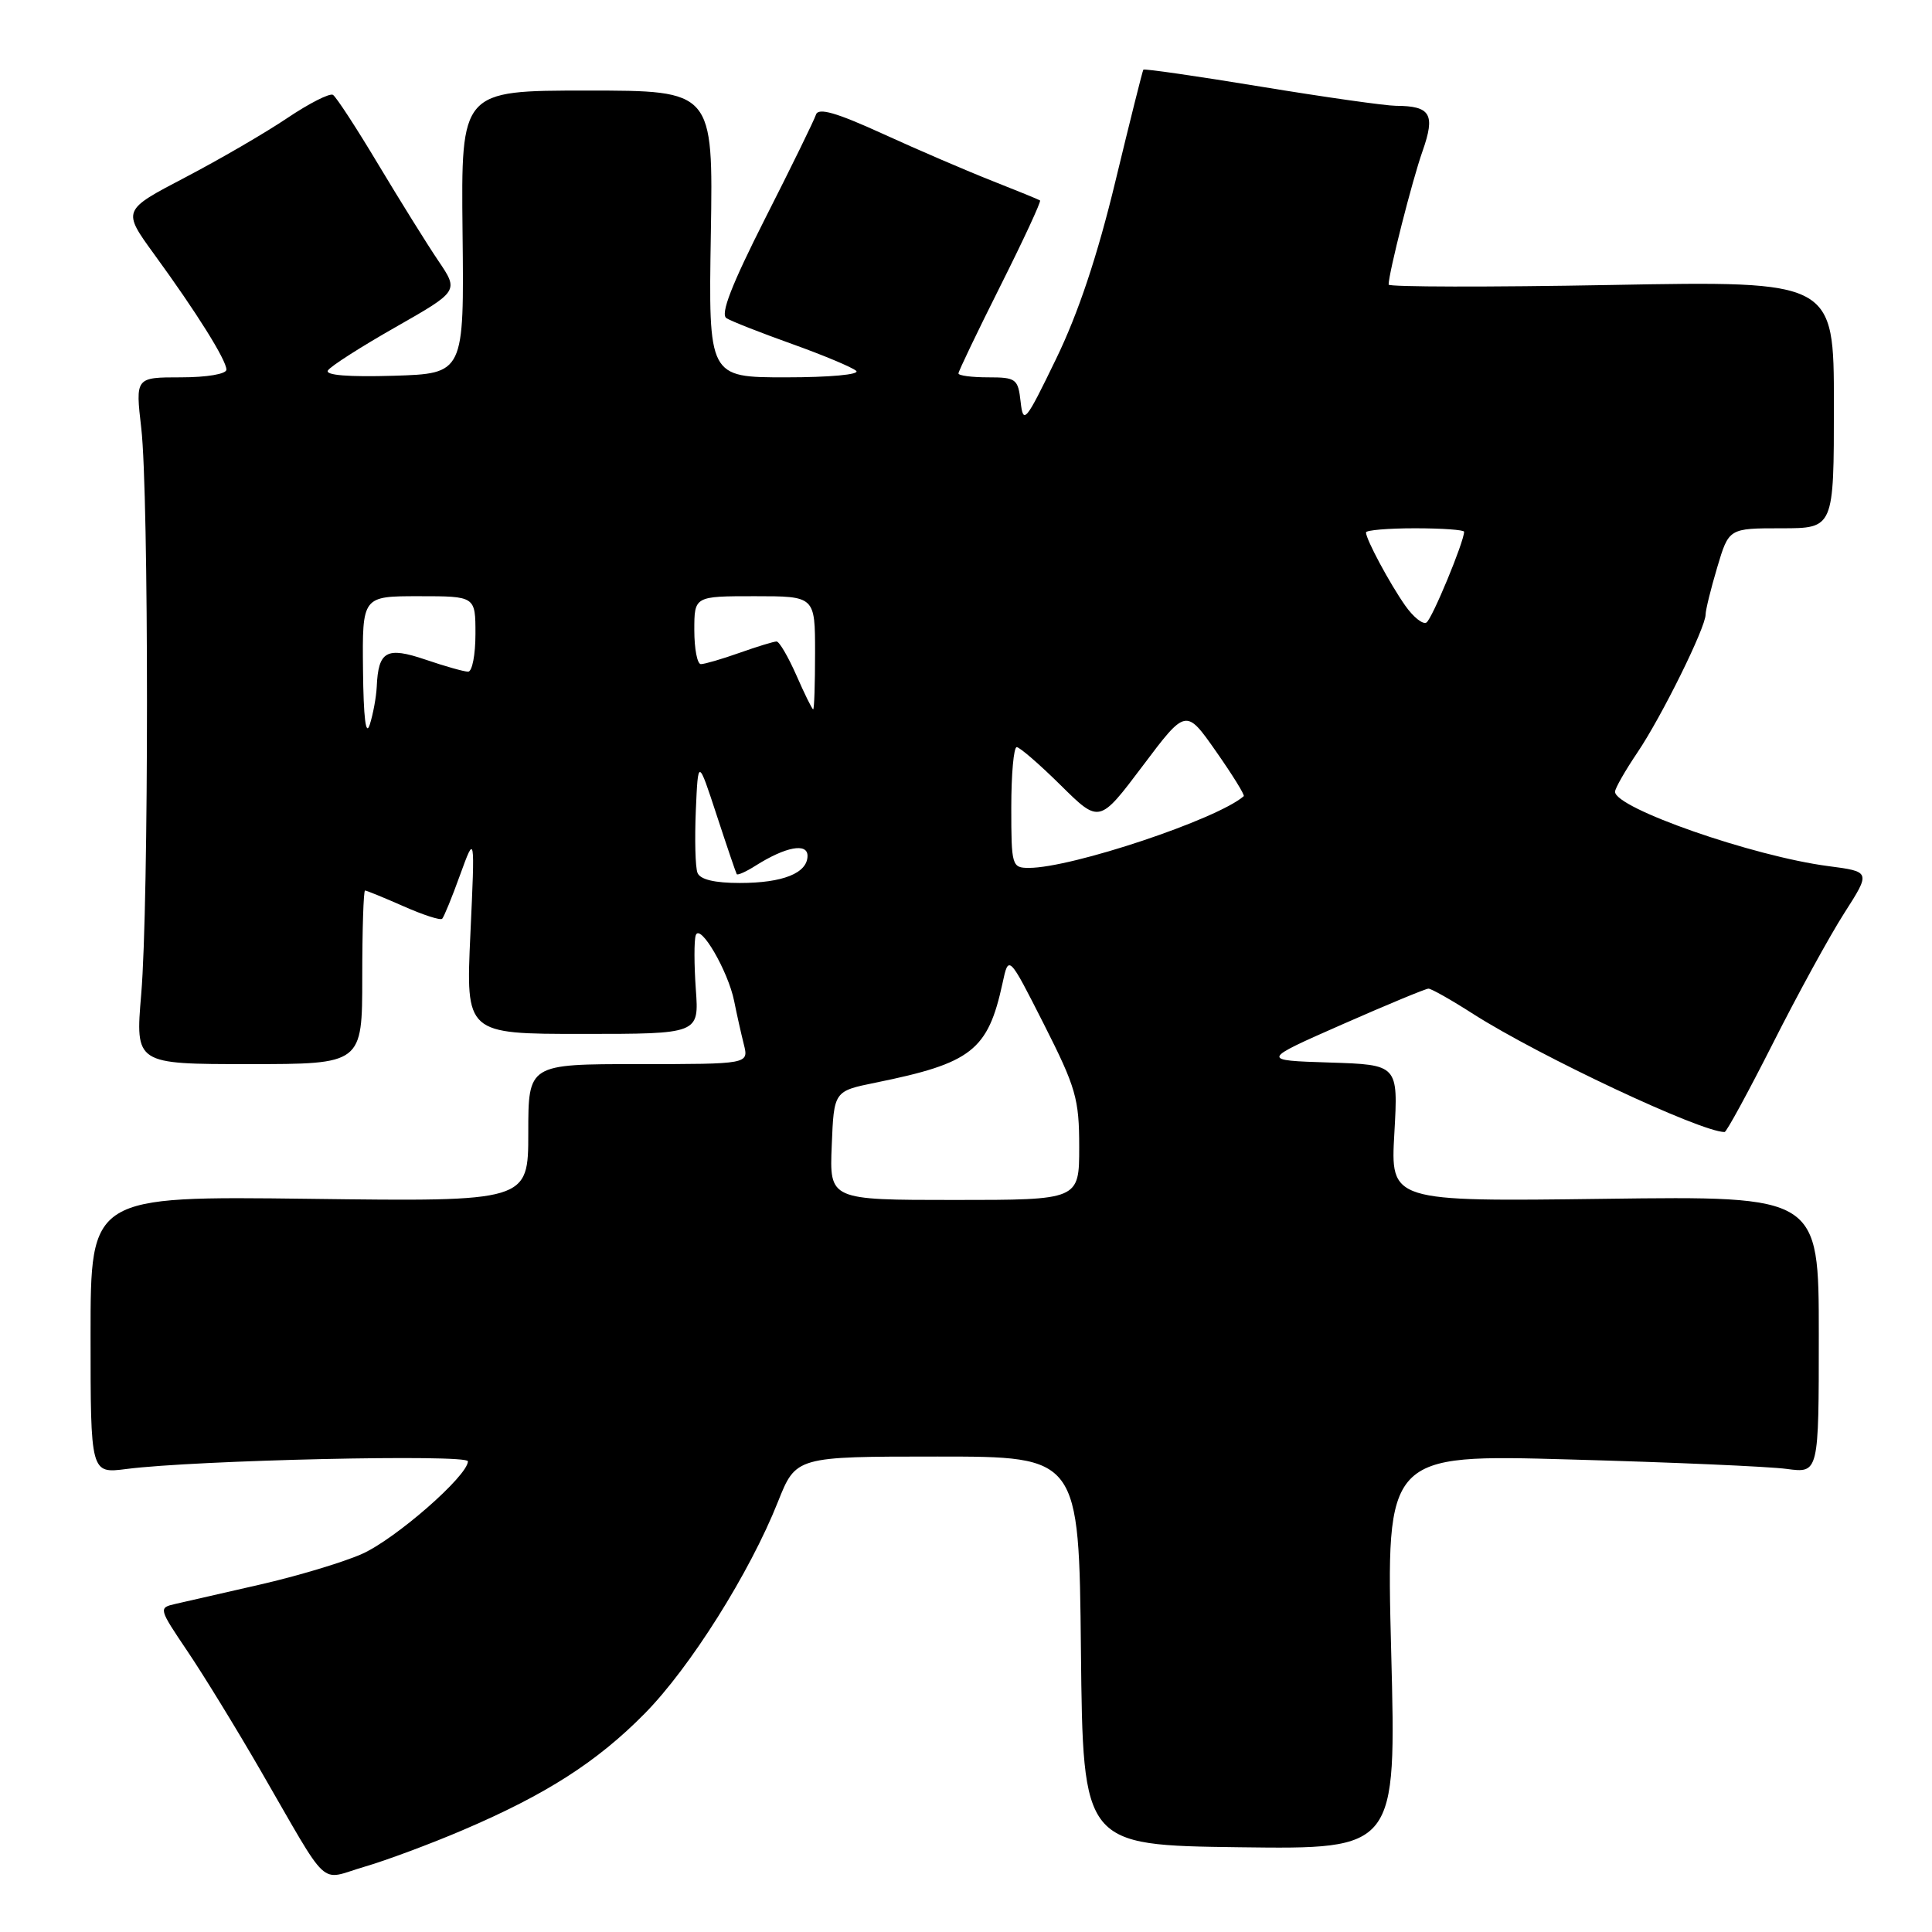 <?xml version="1.0" encoding="UTF-8" standalone="no"?>
<!DOCTYPE svg PUBLIC "-//W3C//DTD SVG 1.1//EN" "http://www.w3.org/Graphics/SVG/1.1/DTD/svg11.dtd" >
<svg xmlns="http://www.w3.org/2000/svg" xmlns:xlink="http://www.w3.org/1999/xlink" version="1.1" viewBox="0 0 256 256">
 <g >
 <path fill="currentColor"
d=" M 61.32 242.50 C 72.37 237.78 79.11 233.46 85.43 227.05 C 91.44 220.96 99.36 208.38 103.08 199.00 C 105.47 193.00 105.47 193.00 124.22 193.00 C 142.97 193.00 142.97 193.00 143.23 218.75 C 143.50 244.50 143.50 244.50 164.26 244.77 C 185.02 245.04 185.02 245.04 184.34 218.87 C 183.67 192.70 183.67 192.70 208.09 193.39 C 221.51 193.76 234.41 194.32 236.75 194.64 C 241.00 195.21 241.00 195.21 241.00 176.85 C 241.00 158.48 241.00 158.48 212.62 158.85 C 184.24 159.22 184.24 159.22 184.76 150.15 C 185.27 141.08 185.27 141.08 176.16 140.79 C 167.05 140.50 167.05 140.50 177.83 135.75 C 183.76 133.14 188.91 131.00 189.28 131.00 C 189.66 131.00 192.33 132.51 195.23 134.37 C 204.00 139.96 225.36 150.00 228.52 150.00 C 228.77 150.00 231.65 144.71 234.92 138.25 C 238.18 131.79 242.43 124.03 244.37 121.00 C 247.89 115.50 247.89 115.50 242.23 114.76 C 232.28 113.46 214.00 107.08 214.00 104.91 C 214.00 104.47 215.34 102.12 216.98 99.69 C 220.19 94.93 226.00 83.17 226.00 81.43 C 226.00 80.84 226.69 78.03 227.54 75.18 C 229.08 70.00 229.08 70.00 236.04 70.00 C 243.00 70.00 243.00 70.00 243.00 53.61 C 243.00 37.22 243.00 37.22 213.50 37.76 C 197.28 38.06 184.00 38.03 184.00 37.71 C 184.00 36.20 187.12 23.90 188.50 20.01 C 190.21 15.14 189.57 14.04 184.97 14.02 C 183.57 14.01 175.52 12.87 167.07 11.48 C 158.62 10.09 151.62 9.08 151.50 9.23 C 151.39 9.38 149.72 16.05 147.79 24.05 C 145.42 33.88 142.88 41.50 139.94 47.55 C 135.89 55.91 135.58 56.29 135.24 53.25 C 134.90 50.20 134.64 50.00 130.94 50.00 C 128.77 50.00 127.00 49.77 127.00 49.48 C 127.00 49.20 129.50 43.98 132.56 37.88 C 135.62 31.78 137.98 26.69 137.81 26.56 C 137.64 26.44 134.80 25.28 131.50 23.98 C 128.20 22.68 121.68 19.88 117.02 17.75 C 110.80 14.91 108.43 14.23 108.12 15.19 C 107.89 15.91 104.86 22.11 101.38 28.96 C 96.93 37.76 95.42 41.64 96.26 42.16 C 96.91 42.57 100.84 44.11 104.98 45.59 C 109.11 47.07 112.93 48.67 113.45 49.14 C 113.99 49.63 109.93 50.00 104.14 50.00 C 93.88 50.00 93.88 50.00 94.19 31.00 C 94.50 12.00 94.50 12.00 77.79 12.00 C 61.09 12.00 61.09 12.00 61.29 30.75 C 61.50 49.50 61.50 49.50 52.17 49.79 C 46.20 49.97 43.05 49.72 43.45 49.09 C 43.78 48.54 47.82 45.96 52.43 43.34 C 60.80 38.57 60.80 38.57 58.07 34.54 C 56.57 32.32 53.00 26.58 50.12 21.78 C 47.25 16.98 44.55 12.84 44.12 12.57 C 43.69 12.31 40.97 13.69 38.07 15.64 C 35.18 17.59 29.07 21.14 24.50 23.53 C 16.20 27.87 16.20 27.87 20.43 33.69 C 26.05 41.40 30.00 47.72 30.00 48.98 C 30.00 49.56 27.40 50.00 23.97 50.00 C 17.94 50.00 17.94 50.00 18.72 56.75 C 19.73 65.53 19.73 119.81 18.71 131.75 C 17.93 141.00 17.93 141.00 32.96 141.00 C 48.00 141.00 48.00 141.00 48.00 129.50 C 48.00 123.17 48.17 118.00 48.37 118.00 C 48.58 118.00 50.87 118.94 53.46 120.08 C 56.05 121.23 58.36 121.98 58.59 121.74 C 58.82 121.51 59.90 118.89 60.97 115.91 C 62.94 110.50 62.94 110.50 62.33 123.75 C 61.72 137.00 61.72 137.00 77.17 137.00 C 92.63 137.00 92.63 137.00 92.20 131.09 C 91.97 127.84 91.96 124.62 92.19 123.93 C 92.75 122.26 96.48 128.67 97.28 132.65 C 97.62 134.36 98.20 136.94 98.56 138.38 C 99.22 141.00 99.22 141.00 84.61 141.00 C 70.00 141.00 70.00 141.00 70.00 150.11 C 70.00 159.22 70.00 159.22 41.00 158.85 C 12.00 158.49 12.00 158.49 12.00 176.87 C 12.00 195.26 12.00 195.26 16.75 194.65 C 25.90 193.47 62.00 192.66 62.00 193.63 C 62.00 195.55 52.36 203.97 47.93 205.92 C 45.42 207.03 39.34 208.85 34.43 209.97 C 29.52 211.09 24.48 212.24 23.23 212.53 C 20.99 213.04 21.02 213.13 24.82 218.77 C 26.95 221.92 31.29 229.00 34.47 234.50 C 43.87 250.75 42.15 249.14 48.24 247.37 C 51.13 246.53 57.02 244.34 61.32 242.50 Z  M 110.21 151.79 C 110.50 144.58 110.50 144.58 116.00 143.46 C 128.74 140.88 130.91 139.19 132.84 130.28 C 133.65 126.50 133.65 126.50 138.33 135.73 C 142.57 144.11 143.00 145.60 143.00 151.98 C 143.00 159.00 143.00 159.00 126.46 159.00 C 109.91 159.00 109.91 159.00 110.21 151.79 Z  M 92.42 115.65 C 92.13 114.91 92.04 111.20 92.20 107.40 C 92.50 100.50 92.50 100.50 94.96 108.00 C 96.31 112.12 97.51 115.65 97.62 115.83 C 97.73 116.01 98.88 115.50 100.16 114.68 C 104.10 112.20 107.00 111.65 107.00 113.40 C 107.00 115.69 103.74 117.00 98.03 117.00 C 94.68 117.00 92.76 116.54 92.42 115.65 Z  M 134.00 107.00 C 134.00 102.60 134.32 99.00 134.72 99.00 C 135.11 99.00 137.74 101.27 140.56 104.06 C 145.67 109.11 145.67 109.11 151.41 101.49 C 157.14 93.87 157.14 93.87 161.12 99.55 C 163.31 102.68 164.97 105.35 164.80 105.50 C 161.30 108.56 142.03 115.00 136.34 115.00 C 134.08 115.00 134.00 114.72 134.00 107.00 Z  M 48.10 88.75 C 48.00 79.00 48.00 79.00 55.50 79.00 C 63.00 79.00 63.00 79.00 63.00 84.00 C 63.00 86.75 62.57 89.00 62.03 89.00 C 61.50 89.00 58.97 88.29 56.40 87.41 C 51.21 85.65 50.13 86.25 49.92 91.00 C 49.85 92.38 49.44 94.62 49.00 96.00 C 48.47 97.65 48.17 95.17 48.10 88.75 Z  M 105.53 89.49 C 104.44 87.02 103.26 85.00 102.90 85.00 C 102.54 85.00 100.34 85.67 98.00 86.50 C 95.66 87.33 93.36 88.00 92.87 88.00 C 92.39 88.00 92.00 85.97 92.00 83.50 C 92.00 79.00 92.00 79.00 100.00 79.00 C 108.00 79.00 108.00 79.00 108.00 86.50 C 108.00 90.62 107.89 94.00 107.75 93.99 C 107.61 93.99 106.61 91.96 105.53 89.49 Z  M 186.21 80.26 C 184.14 77.32 181.00 71.46 181.00 70.55 C 181.00 70.25 183.93 70.00 187.50 70.00 C 191.07 70.00 194.00 70.21 194.00 70.46 C 194.00 71.78 189.75 82.04 189.01 82.49 C 188.54 82.78 187.28 81.78 186.21 80.26 Z "/>
</g>
</svg>